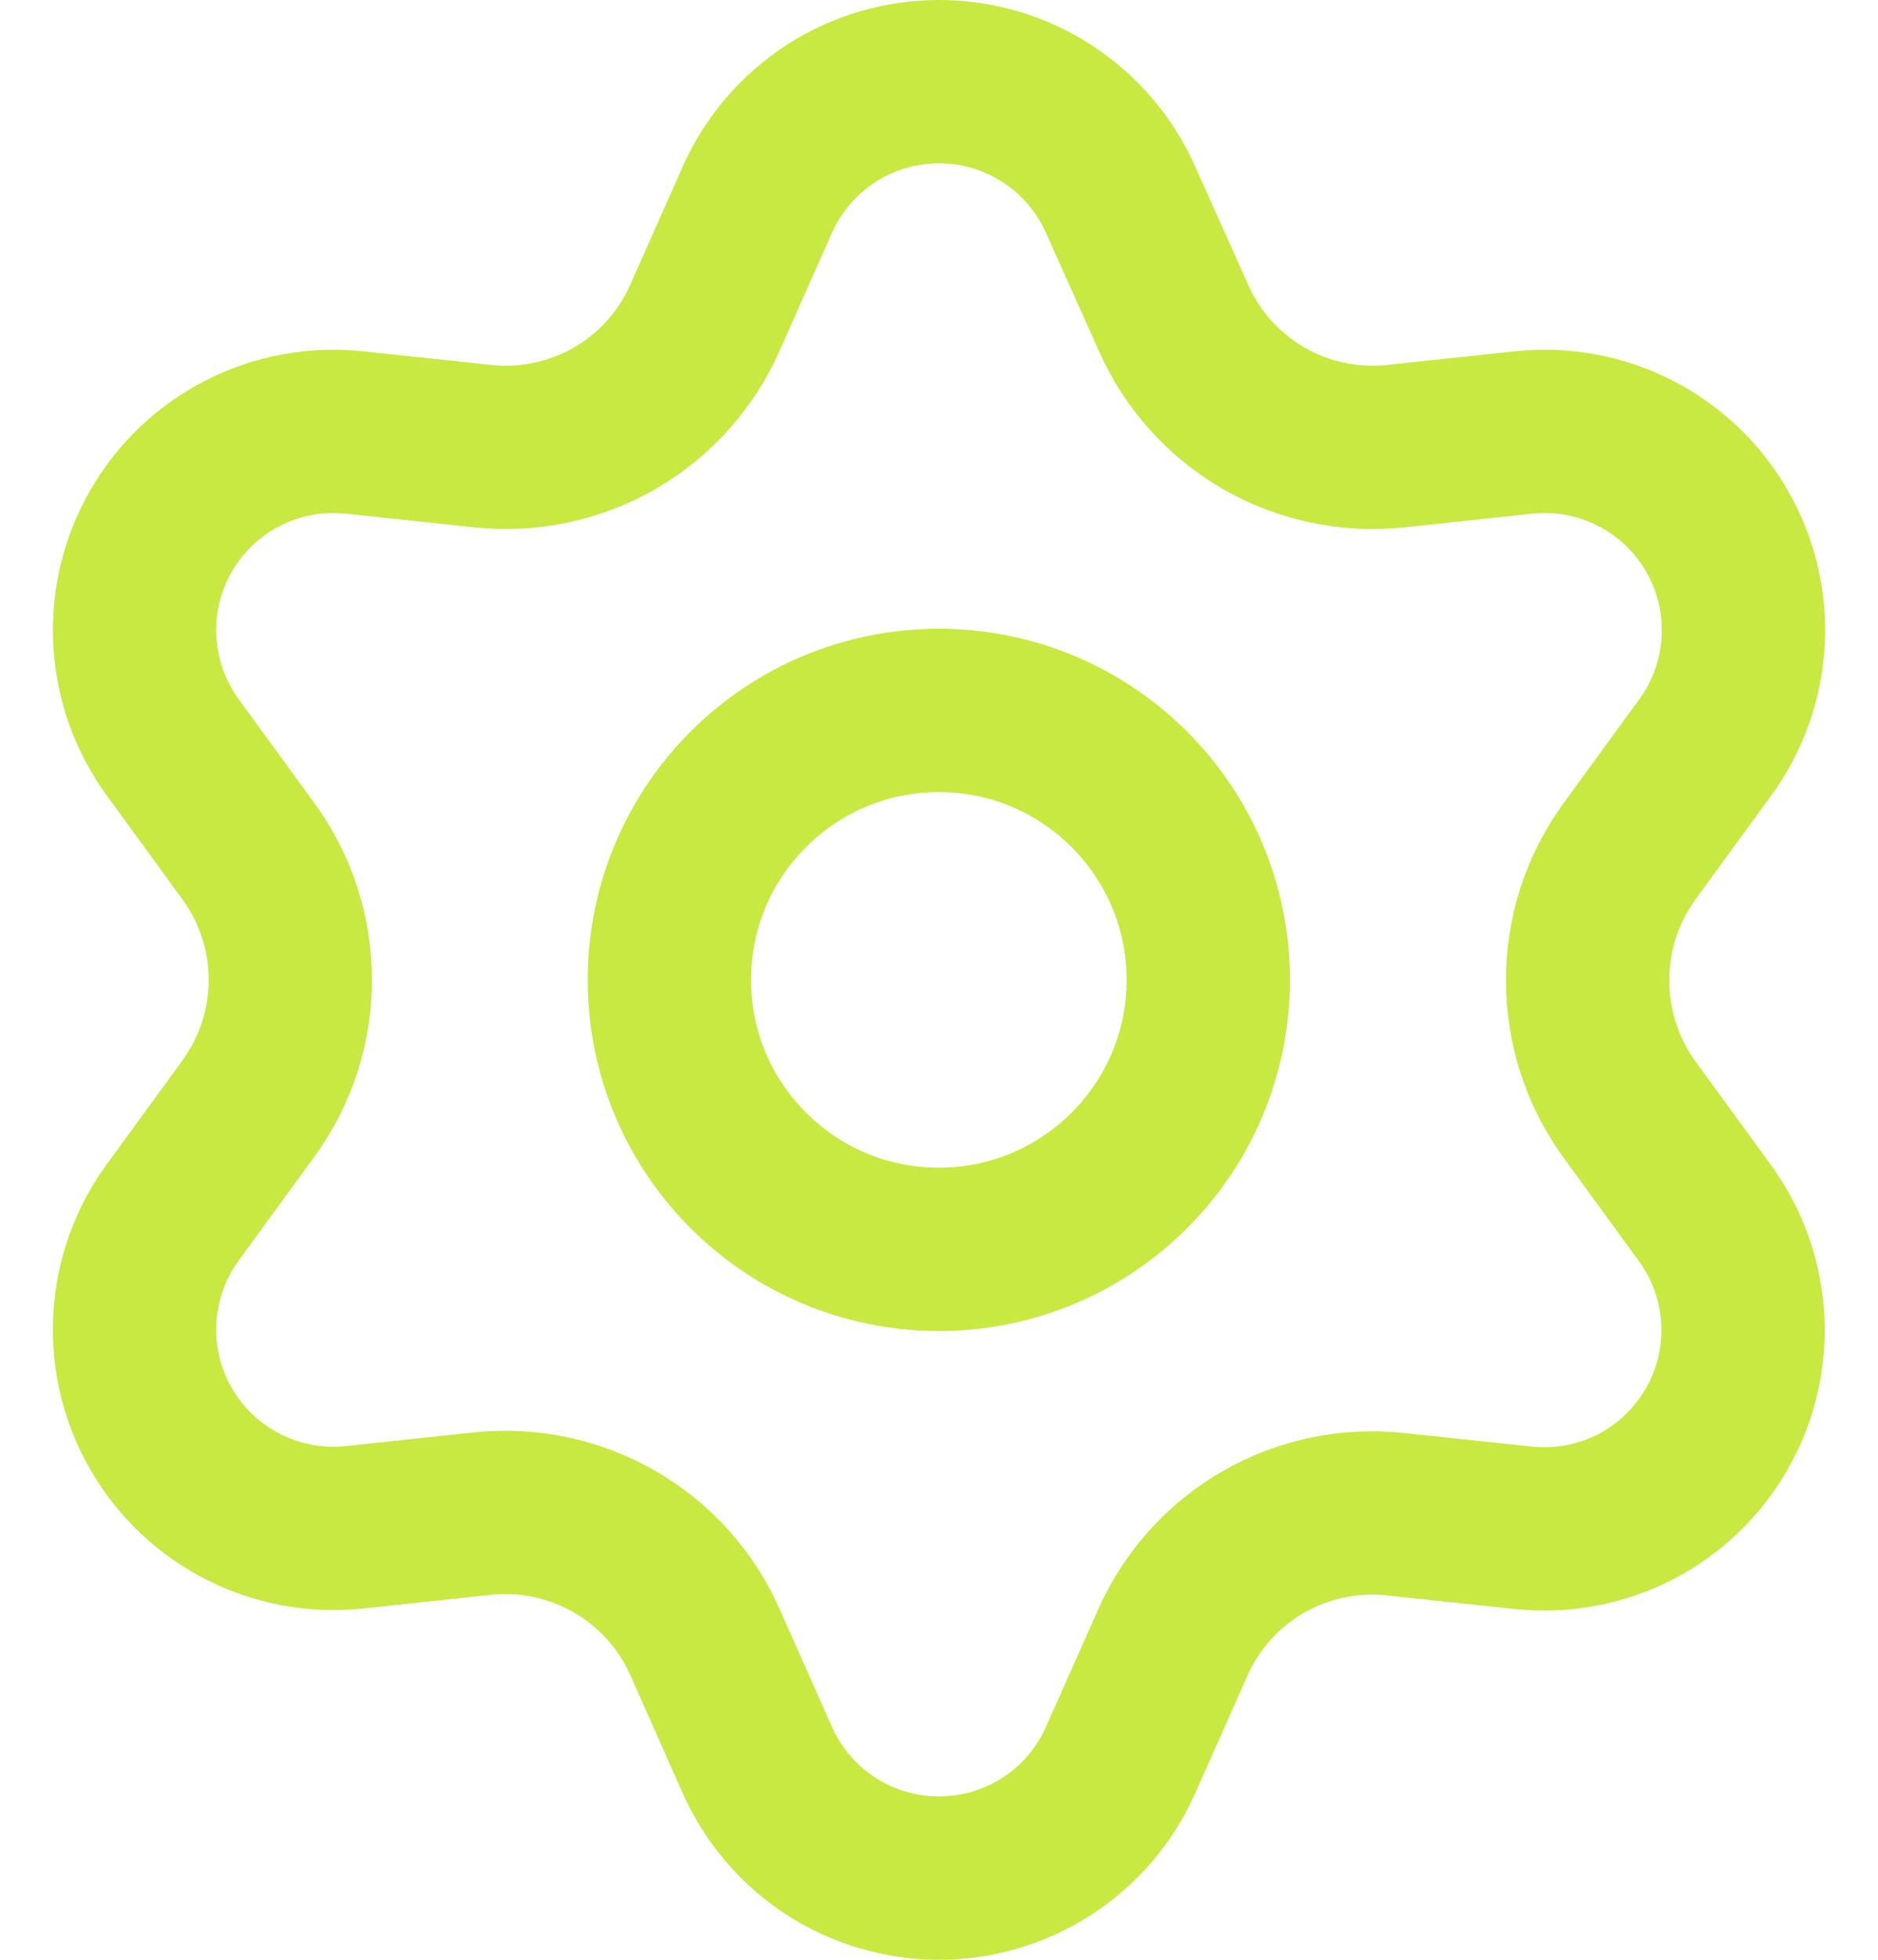 <svg width="23" height="24" viewBox="0 0 23 24" fill="none" xmlns="http://www.w3.org/2000/svg">
<path d="M8.633 20.108L9.275 21.554C9.467 21.985 9.778 22.35 10.173 22.607C10.568 22.863 11.029 23 11.5 23C11.971 23 12.432 22.863 12.826 22.607C13.221 22.35 13.533 21.985 13.724 21.554L14.367 20.108C14.596 19.595 14.981 19.167 15.467 18.886C15.957 18.604 16.523 18.484 17.084 18.543L18.657 18.71C19.125 18.759 19.598 18.672 20.018 18.459C20.437 18.245 20.786 17.914 21.021 17.506C21.257 17.099 21.369 16.631 21.344 16.161C21.319 15.691 21.159 15.238 20.882 14.858L19.95 13.578C19.619 13.119 19.442 12.566 19.444 12C19.444 11.435 19.623 10.885 19.955 10.428L20.887 9.149C21.164 8.768 21.324 8.315 21.349 7.845C21.374 7.375 21.262 6.908 21.026 6.5C20.791 6.092 20.442 5.761 20.023 5.548C19.603 5.334 19.13 5.247 18.662 5.296L17.089 5.464C16.527 5.523 15.961 5.402 15.472 5.12C14.985 4.837 14.6 4.407 14.372 3.892L13.724 2.446C13.533 2.015 13.221 1.65 12.826 1.393C12.432 1.136 11.971 1 11.5 1C11.029 1 10.568 1.136 10.173 1.393C9.778 1.65 9.467 2.015 9.275 2.446L8.633 3.892C8.405 4.407 8.02 4.837 7.533 5.12C7.043 5.402 6.477 5.523 5.916 5.464L4.338 5.296C3.869 5.247 3.397 5.334 2.977 5.548C2.558 5.761 2.209 6.092 1.974 6.5C1.738 6.908 1.626 7.375 1.651 7.845C1.676 8.315 1.836 8.768 2.113 9.149L3.045 10.428C3.377 10.885 3.556 11.435 3.555 12C3.556 12.565 3.377 13.115 3.045 13.572L2.113 14.851C1.836 15.232 1.676 15.685 1.651 16.155C1.626 16.625 1.738 17.092 1.974 17.5C2.209 17.908 2.558 18.238 2.978 18.452C3.397 18.666 3.869 18.753 4.338 18.704L5.911 18.536C6.472 18.477 7.038 18.598 7.528 18.88C8.017 19.162 8.404 19.592 8.633 20.108Z" stroke="#C7E941" stroke-width="2" stroke-linecap="round" stroke-linejoin="round"/>
<path d="M11.498 15.3C13.32 15.3 14.798 13.822 14.798 12C14.798 10.178 13.32 8.7 11.498 8.7C9.675 8.7 8.198 10.178 8.198 12C8.198 13.822 9.675 15.3 11.498 15.3Z" stroke="#C7E941" stroke-width="2" stroke-linecap="round" stroke-linejoin="round"/>
</svg>
